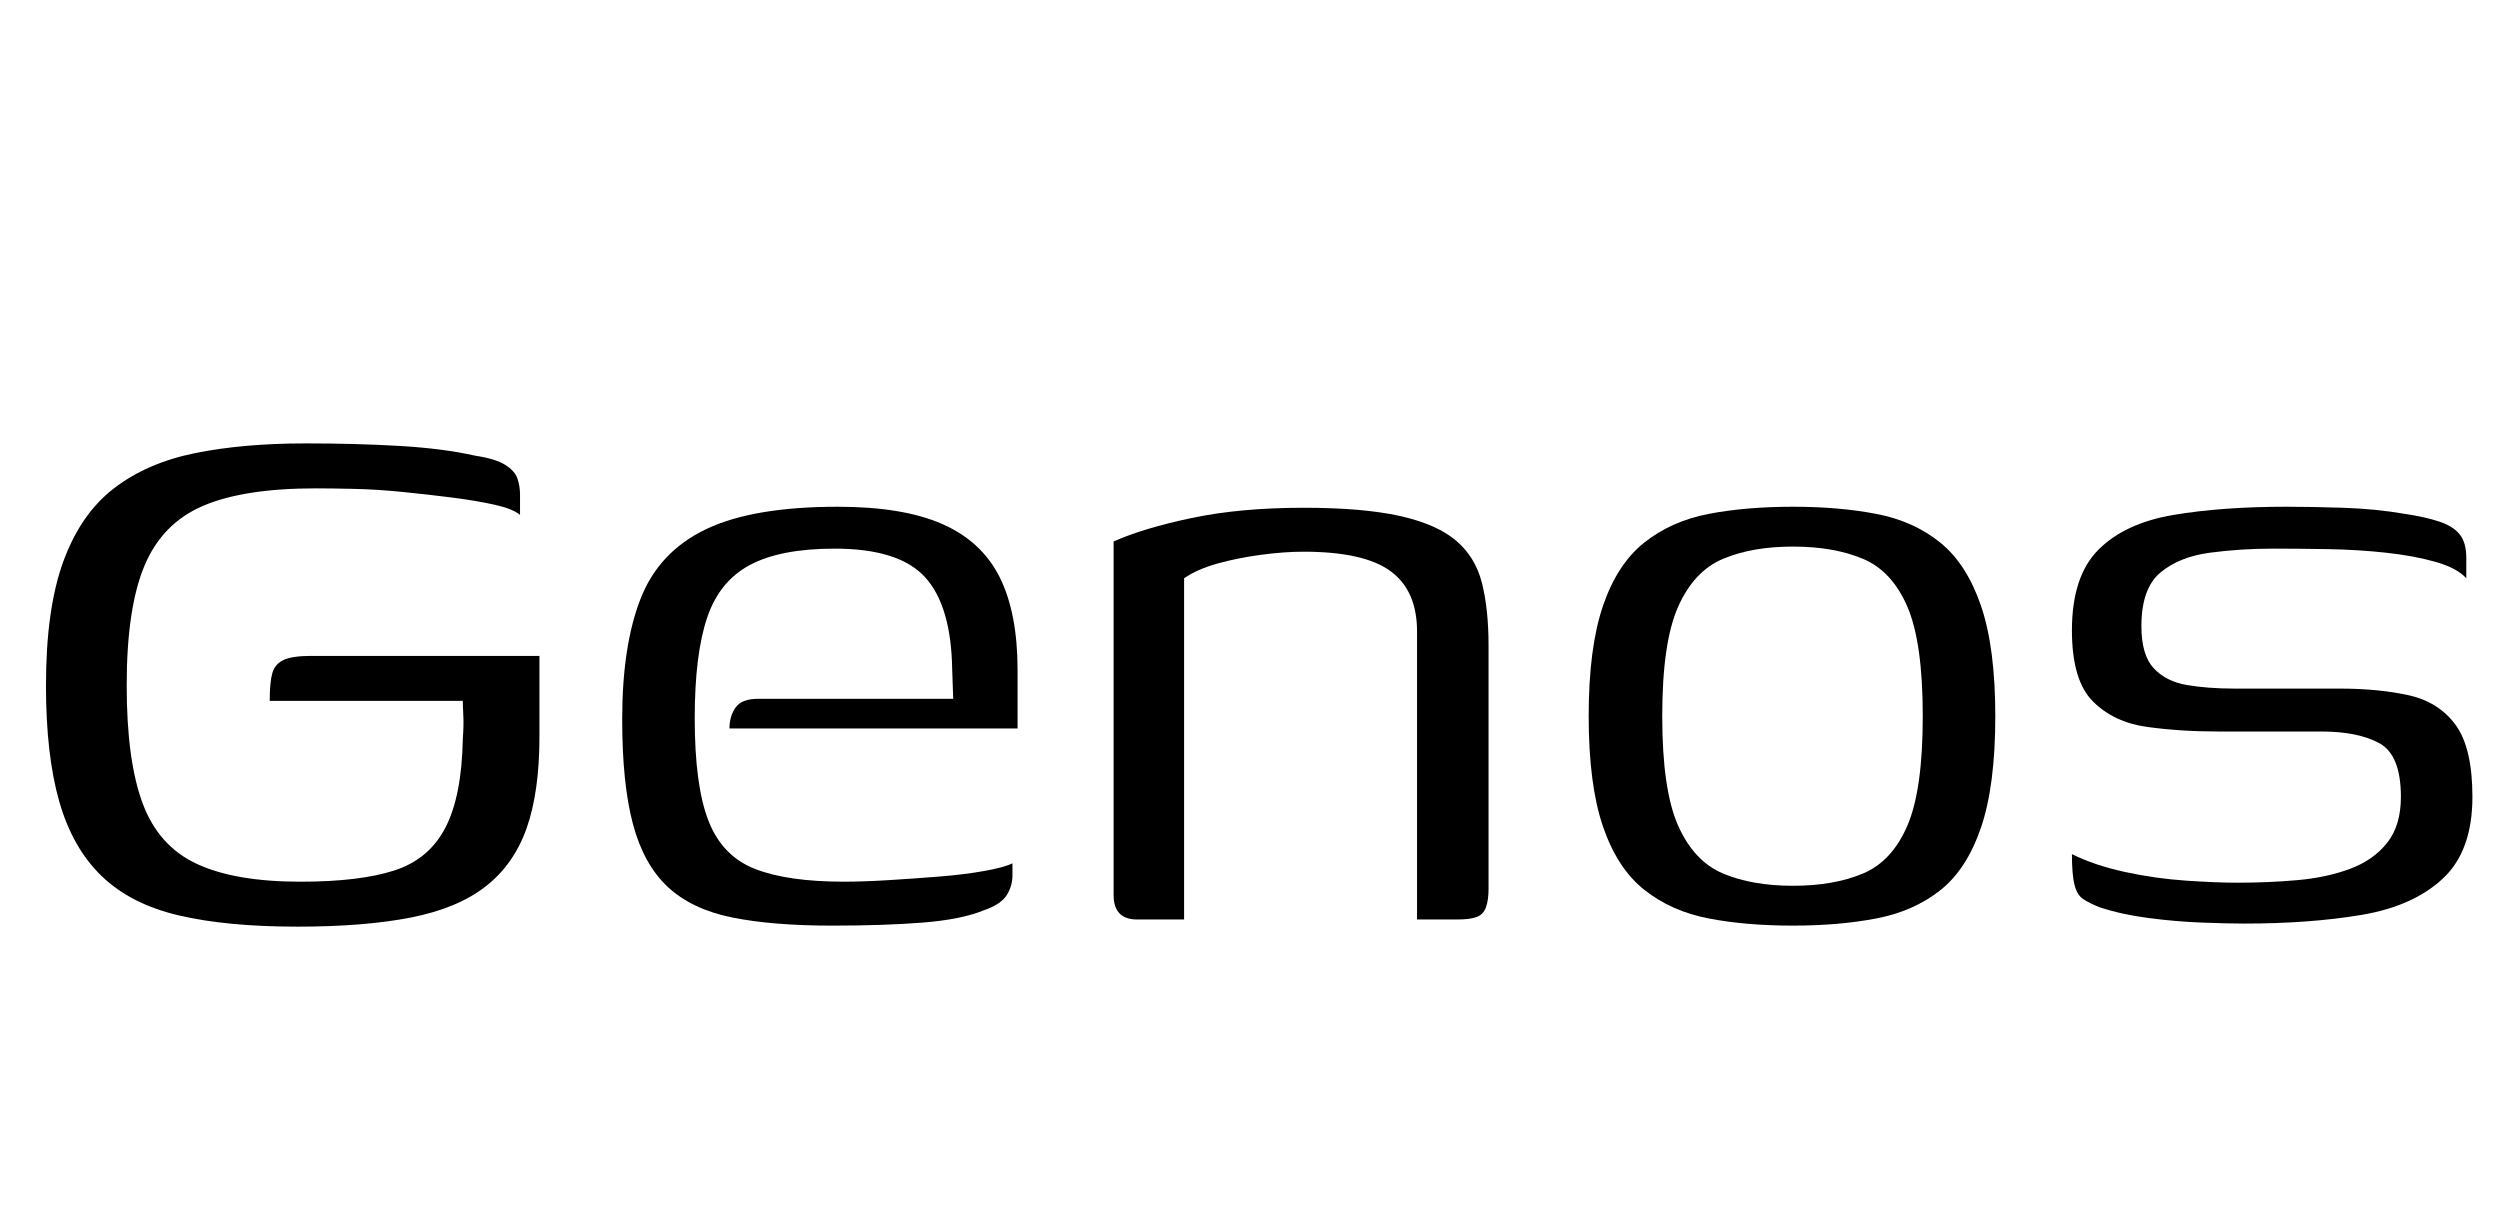 <svg width="39.152" height="19.2" viewBox="0 0 39.152 19.2" xmlns="http://www.w3.org/2000/svg"><path transform="translate(0 14.4) scale(.016 -.016)" d="m291-7q-69 0-116 11t-75.5 38.5-41.5 73-13 113.5q0 75 17 121.5t49.5 71.5 79.5 34.5 108 9.5q50 0 92.5-2.5t73.5-9.5q20-3 29.5-9t12-13.5 2.5-15.5v-20q-7 6-25 10t-41.5 7-48.5 5.5-47.5 3-37.5 0.5q-70 0-110-17t-57.5-58.5-17.5-117.5q0-73 15.5-115t53-59.5 101.5-17.5q58 0 92 11t50 42 17 87q1 13 0.5 22.5t-0.5 14.5h-189q0 18 2.5 27t11 13 26.5 4h224v-79q0-54-12.5-89.5t-40-57-73-30.5-111.5-9z"/><path transform="translate(9.04 14.4) scale(.016 -.016)" d="m249-6q-58 0-97.5 8t-63 30-34 61.5-10.5 102.5q0 72 18 118t64 68 129 22q64 0 102.5-17t56-52 17.5-91v-57h-282q0 12 6 20.5t22 8.5h191l-1 29q-1 62-26.5 90t-88.5 28q-53 0-83-16t-42-52-12-98q0-66 13.5-100.5t45.5-47 87-12.5q19 0 43.5 1.5t49.5 3.5 44.5 5.5 27.5 7.5v-12q0-10-5.5-19t-22.5-15q-22-9-59.5-12t-89.5-3z"/><path transform="translate(16.48 14.4) scale(.016 -.016)" d="m83 0q-23 0-23 24v346q29 13 76.5 23t109.5 10q58 0 94-8t55-24 25.5-41.5 6.5-61.5v-238q0-11-2.5-18t-9-9.5-19.5-2.5h-39v282q0 40-26 59t-85 19q-19 0-41.5-3t-42.5-8.5-33-14.5v-334z"/><path transform="translate(24.176 14.4) scale(.016 -.016)" d="m244-6q-46 0-82.5 7t-63 28-40.5 62-14 108 14 108 40.5 62 63 28 82.5 7q45 0 81.5-7t62.5-28 40-62 14-108q0-68-14-109t-40-61.5-62.5-27.5-81.5-7zm0 39q40 0 68.5 12t43.5 47 15 107-15 107-43.5 47-68.5 12-68.5-12-44-47-15.5-107 15.5-107 44-47 68.5-12z"/><path transform="translate(31.952 14.4) scale(.016 -.016)" d="m200-4q-17 0-42.5 1t-52 4.5-47.5 10.5q-10 4-16 8t-8.5 14-2.5 30q22-11 52-17.5t60-8.5 50-2q30 0 58.5 2.5t51.5 11 36.5 25.5 13.5 45q0 41-21 52.5t-57 11.5h-101q-37 0-69.5 4.5t-53 25-20.5 69.5q0 53 26 79t73.5 34 110.5 8q23 0 55-1t61-6q20-3 33.5-7.5t20-12.5 6.5-23v-20q-9 10-30 16t-48.5 9-56.5 3.5-54 0.5q-32 0-62-4t-48.5-19.5-18.5-52.5q0-28 12-41t32.5-16.5 46.5-3.5h103q38 0 67.5-6.5t46-29 16.5-70.5q0-53-29-80t-79.5-35.5-114.5-8.5z"/></svg>